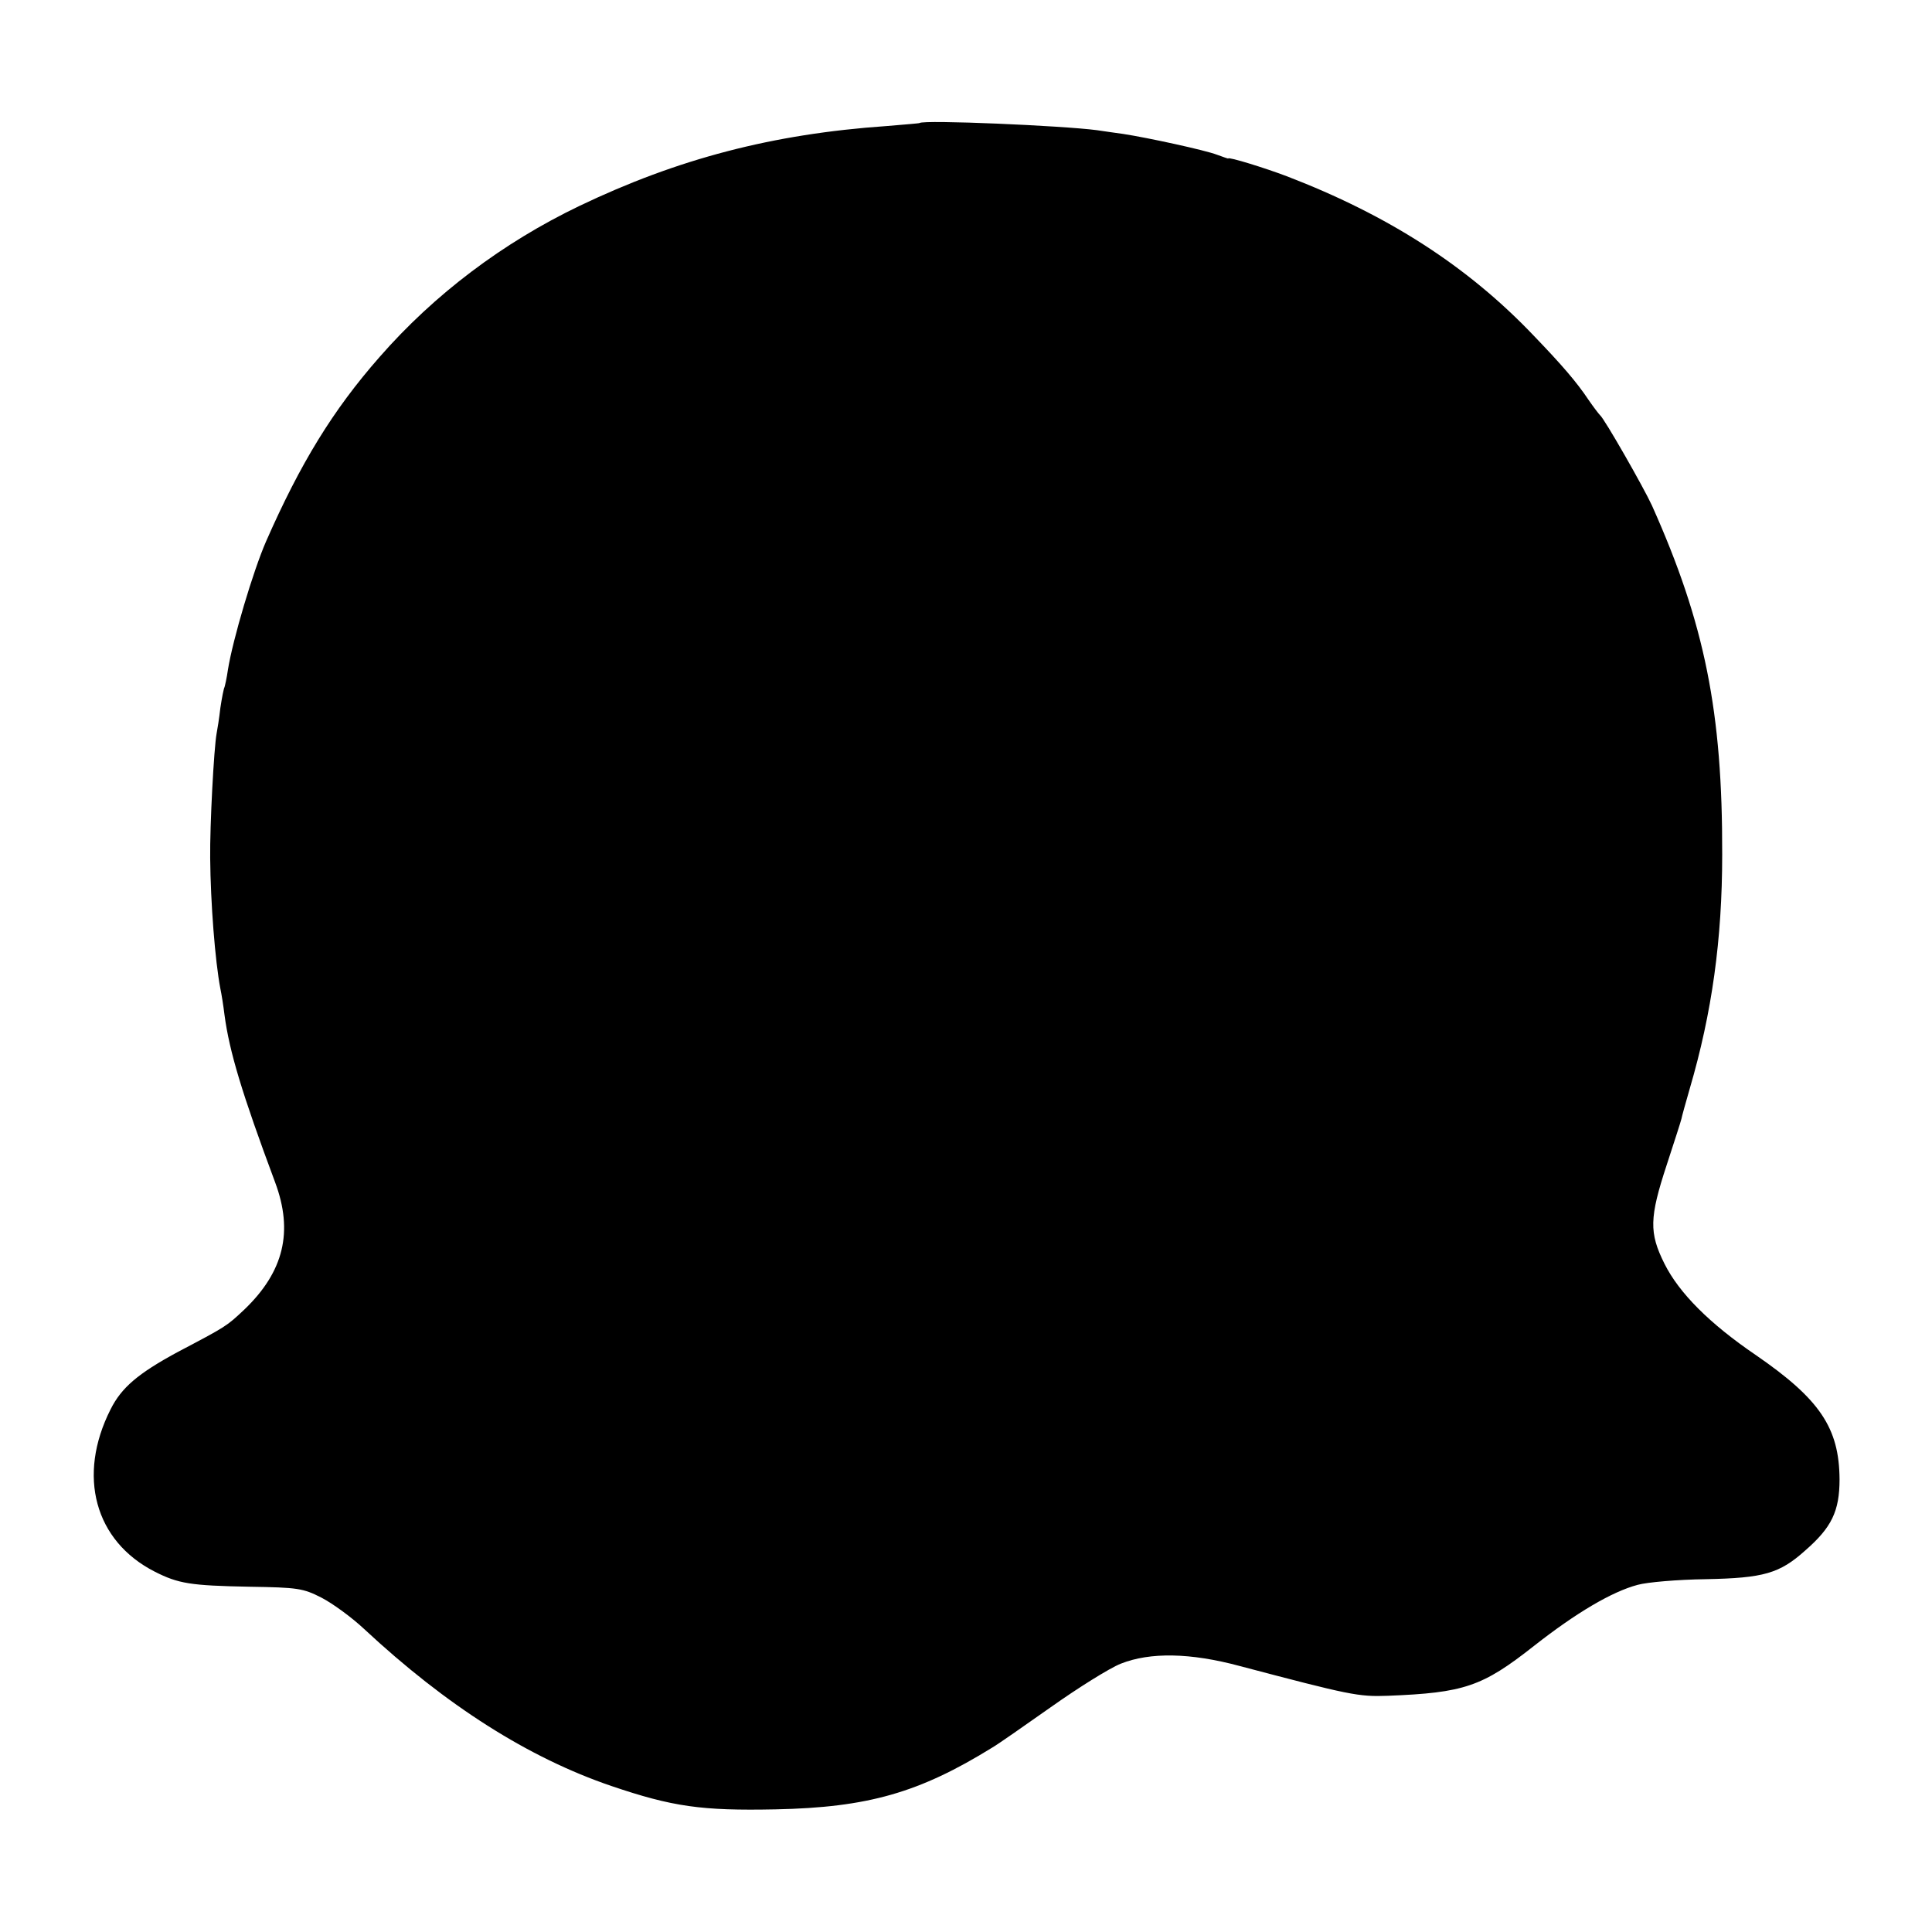 <?xml version="1.0" standalone="no"?>
<!DOCTYPE svg PUBLIC "-//W3C//DTD SVG 20010904//EN"
 "http://www.w3.org/TR/2001/REC-SVG-20010904/DTD/svg10.dtd">
<svg version="1.0" xmlns="http://www.w3.org/2000/svg"
 width="512pt" height="512pt" viewBox="0 0 512 512"
 preserveAspectRatio="xMidYMid meet">
<g transform="translate(0,512) scale(0.1,-0.1)"
fill="#000000" stroke="none">
<path d="M2437 4794 c-1 -1 -40 -4 -87 -8 -303 -21 -554 -87 -815 -212 -202
-97 -384 -234 -529 -400 -124 -141 -210 -282 -301 -489 -34 -78 -88 -259 -101
-340 -3 -22 -8 -43 -9 -46 -2 -3 -7 -28 -11 -55 -3 -27 -8 -58 -10 -68 -7 -38
-18 -242 -17 -330 1 -118 13 -273 27 -346 3 -14 8 -45 11 -70 13 -97 46 -207
134 -443 49 -131 23 -237 -81 -337 -48 -45 -46 -44 -179 -114 -103 -56 -147
-93 -176 -151 -89 -176 -42 -349 117 -430 63 -32 95 -37 251 -40 128 -2 142
-4 191 -29 29 -15 80 -52 113 -83 218 -203 435 -341 655 -416 162 -55 239 -66
435 -62 245 5 381 44 575 164 14 8 84 57 155 107 72 51 155 103 185 115 78 31
185 29 315 -6 292 -77 315 -82 393 -79 202 8 250 24 387 132 112 88 207 144
275 162 25 7 106 14 181 15 153 3 195 15 263 76 70 61 91 104 91 189 -1 136
-52 212 -222 329 -122 83 -203 164 -242 242 -41 82 -40 122 6 262 20 61 38
117 39 122 1 6 11 42 22 80 59 201 86 396 86 620 1 378 -46 612 -186 925 -22
48 -127 232 -138 240 -3 3 -17 21 -30 40 -32 48 -71 93 -145 170 -176 185
-387 320 -655 423 -58 22 -155 52 -155 47 0 -1 -13 4 -30 10 -31 12 -183 45
-248 55 -20 3 -52 7 -70 10 -91 12 -459 28 -470 19z"/>
</g>
</svg>
